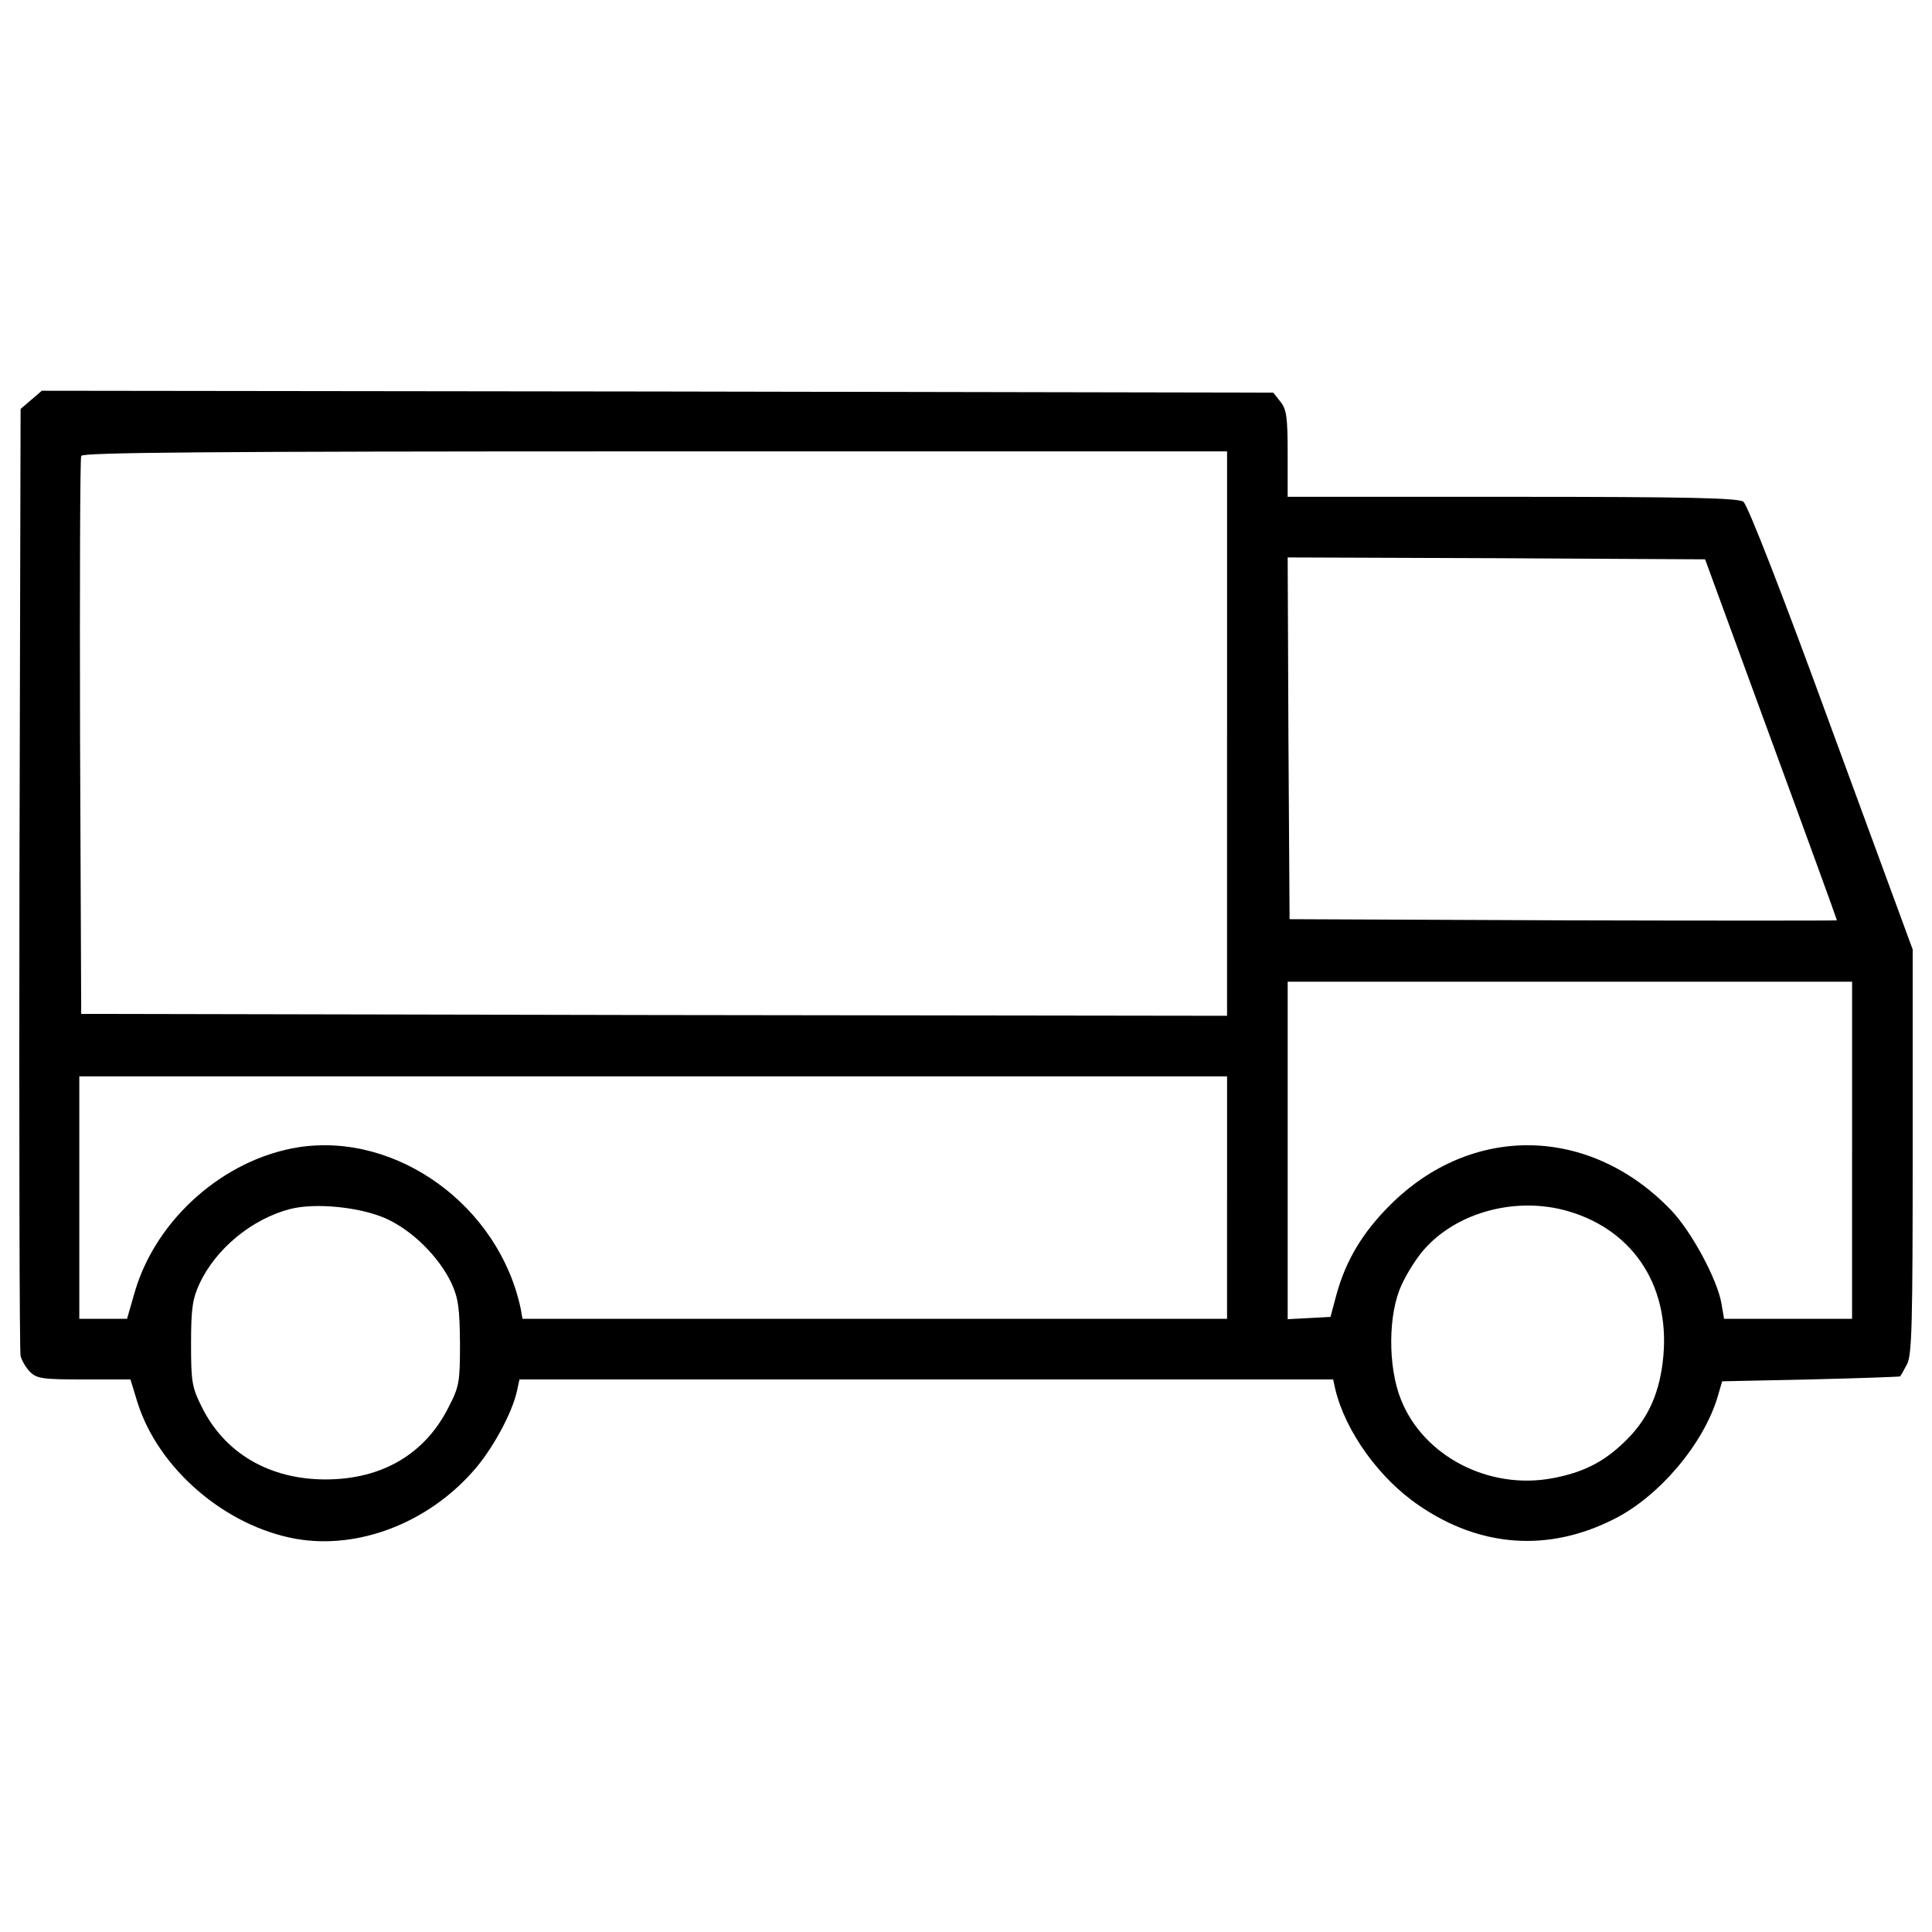 <?xml version="1.0" encoding="utf-8"?>
<!-- Svg Vector Icons : http://www.sfont.cn -->
<!DOCTYPE svg PUBLIC "-//W3C//DTD SVG 1.1//EN" "http://www.w3.org/Graphics/SVG/1.1/DTD/svg11.dtd">
<svg version="1.1" xmlns="http://www.w3.org/2000/svg" xmlns:xlink="http://www.w3.org/1999/xlink" x="0px" y="0px" viewBox="0 0 1000 1000" enable-background="new 0 0 1000 1000" xml:space="preserve">
<g><g transform="translate(0,511) scale(0.1,-0.1)"><path d="M161.5,3040.3l-54.9-47.1L100.7,564c-2-1335.2,0-2446.9,5.9-2472.4c5.9-23.5,27.4-60.8,49-82.4c35.3-35.3,66.7-39.2,280.4-39.2h239.2l35.3-115.7c107.8-347,456.8-645,823.5-709.7c319.6-54.9,674.5,80.4,911.7,347c100,109.8,203.9,301.9,229.4,415.7l13.7,62.8h2105.7h2105.7l11.8-52.9c52.9-217.6,227.5-460.7,433.3-599.9c317.6-217.6,670.5-241.2,1007.8-70.6c235.3,117.6,464.7,390.2,537.2,633.3l23.5,80.4l458.8,9.8c252.9,5.9,460.8,13.7,462.7,15.7c2,2,17.6,29.4,35.3,62.7c25.5,49,29.4,203.9,29.4,1101.9v1045l-421.5,1147c-245.1,672.5-433.3,1156.8-454.9,1170.5c-25.5,19.6-288.2,25.5-1196,25.5H6664.9v223.5c0,190.2-5.9,229.4-37.3,268.6l-37.2,47.1l-3186,5.9l-3188,3.9L161.5,3040.3z M6351.2,1313V-147.7l-2964.5,3.9l-2966.4,5.9l-5.9,1431.3c-2,788.2,0,1443,5.9,1456.8c5.9,17.7,619.6,23.5,2970.4,23.5h2960.6V1313z M9166.7,1283.6c188.2-511.7,341.2-933.3,341.2-937.2c0-2-637.2-2-1415.6,0l-1417.5,5.9l-5.9,937.2l-3.9,935.2l1080.3-3.9l1080.3-5.9L9166.7,1283.6z M9586.3-843.7v-872.5h-331.3h-331.3l-13.7,80.4c-21.6,123.5-154.9,372.5-260.8,482.3c-419.6,437.2-1031.3,449-1454.8,25.5c-141.2-141.2-227.4-284.3-276.4-460.7l-31.4-117.6l-109.8-5.9l-111.8-5.9v874.4V28.8h1460.7h1460.7V-843.7z M6351.2-1088.8v-627.4H4527.9H2704.5l-9.8,54.9c-113.7,529.4-639.2,911.7-1148.9,833.3c-384.3-60.8-735.2-368.6-847-745l-41.2-143.1H534H410.5v627.4v627.4h2970.4h2970.4V-1088.8z M1996.7-1196.6c139.2-62.7,276.5-200,341.1-337.2c35.3-78.4,41.2-129.4,43.1-309.8c0-200-3.9-223.5-58.8-329.4c-121.6-243.1-345.1-374.5-637.2-374.5s-523.5,137.2-641.1,376.4c-51,102-54.9,131.4-54.9,327.4c0,180.4,7.8,231.3,43.1,307.8c84.3,182.3,272.5,337.2,470.6,388.2C1634-1114.3,1863.3-1137.8,1996.7-1196.6z M8117.8-1159.4c347-102,535.3-403.9,488.2-782.3c-21.6-176.5-84.3-303.9-200-413.7c-107.9-103.9-213.7-156.8-372.5-186.3c-329.4-60.8-666.6,115.7-782.3,407.8c-68.6,170.6-66.7,445.1,3.9,594.1c27.5,60.8,80.4,143.1,115.7,182.3C7541.3-1163.3,7849.2-1080.9,8117.8-1159.4z"/></g></g>
</svg>